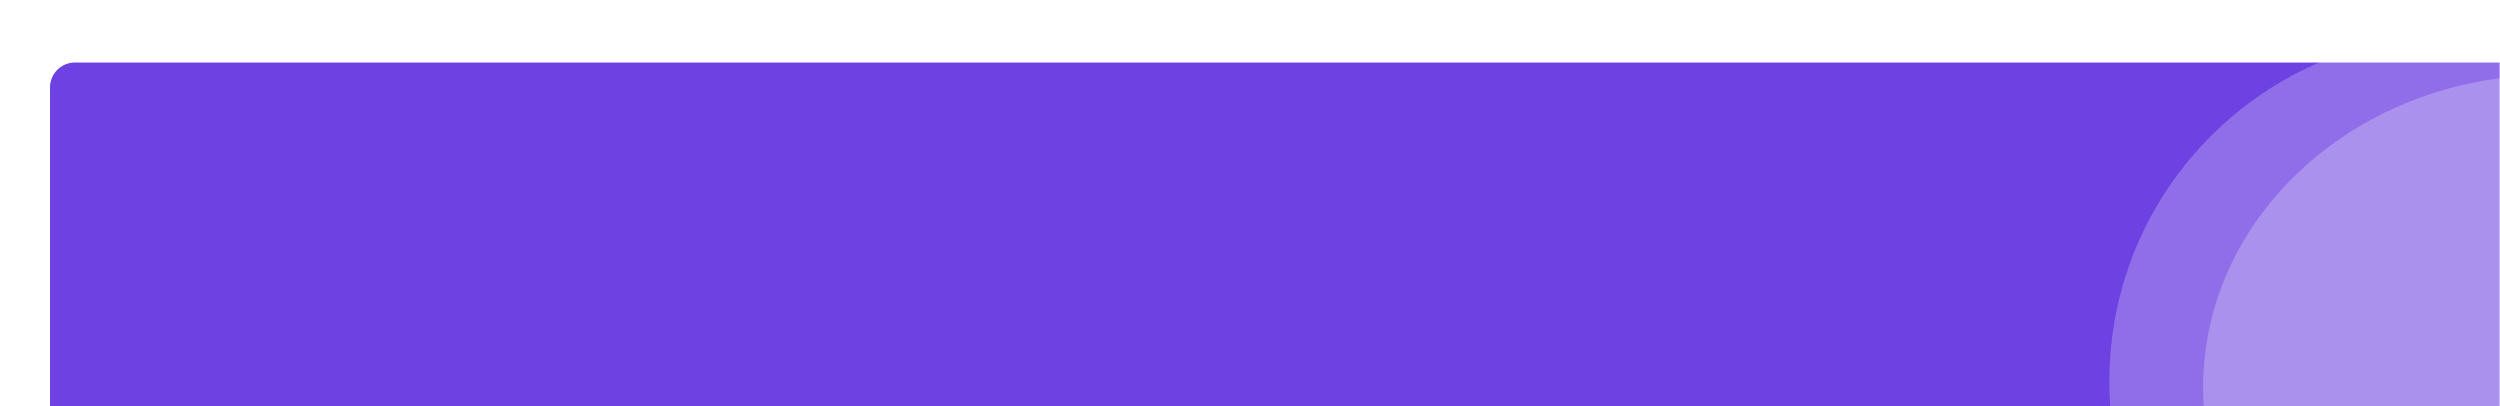 <svg width="800" height="130" viewBox="0 0 800 130" fill="none" xmlns="http://www.w3.org/2000/svg">
<g clip-path="url(#clip0_304_4093)" filter="url(#filter0_dd_304_4093)">
<mask id="mask0_304_4093" style="mask-type:alpha" maskUnits="userSpaceOnUse" x="0" y="0" width="800" height="130">
<rect x="0" y="0" width="800" height="130" rx="8" fill="#6E41E2"/>
</mask>
<g mask="url(#mask0_304_4093)">
<rect x="16" y="12" width="800" height="130" rx="8" fill="#6E41E2"/>
<g filter="url(#filter1_d_304_4093)">
<circle opacity="0.24" cx="786" cy="110" r="111" fill="white"/>
</g>
<g filter="url(#filter2_d_304_4093)">
<ellipse opacity="0.24" cx="816" cy="112" rx="111" ry="100" fill="white"/>
</g>
</g>
</g>
<defs>
<filter id="filter0_dd_304_4093" x="0" y="0" width="832" height="162" filterUnits="userSpaceOnUse" color-interpolation-filters="sRGB">
<feFlood flood-opacity="0" result="BackgroundImageFix"/>
<feColorMatrix in="SourceAlpha" type="matrix" values="0 0 0 0 0 0 0 0 0 0 0 0 0 0 0 0 0 0 127 0" result="hardAlpha"/>
<feOffset dy="4"/>
<feGaussianBlur stdDeviation="8"/>
<feColorMatrix type="matrix" values="0 0 0 0 0.2 0 0 0 0 0.2 0 0 0 0 0.2 0 0 0 0.08 0"/>
<feBlend mode="normal" in2="BackgroundImageFix" result="effect1_dropShadow_304_4093"/>
<feColorMatrix in="SourceAlpha" type="matrix" values="0 0 0 0 0 0 0 0 0 0 0 0 0 0 0 0 0 0 127 0" result="hardAlpha"/>
<feOffset dy="4"/>
<feGaussianBlur stdDeviation="2"/>
<feColorMatrix type="matrix" values="0 0 0 0 0.2 0 0 0 0 0.2 0 0 0 0 0.2 0 0 0 0.04 0"/>
<feBlend mode="normal" in2="effect1_dropShadow_304_4093" result="effect2_dropShadow_304_4093"/>
<feBlend mode="normal" in="SourceGraphic" in2="effect2_dropShadow_304_4093" result="shape"/>
</filter>
<filter id="filter1_d_304_4093" x="671" y="-1" width="230" height="230" filterUnits="userSpaceOnUse" color-interpolation-filters="sRGB">
<feFlood flood-opacity="0" result="BackgroundImageFix"/>
<feColorMatrix in="SourceAlpha" type="matrix" values="0 0 0 0 0 0 0 0 0 0 0 0 0 0 0 0 0 0 127 0" result="hardAlpha"/>
<feOffset dy="4"/>
<feGaussianBlur stdDeviation="2"/>
<feComposite in2="hardAlpha" operator="out"/>
<feColorMatrix type="matrix" values="0 0 0 0 0 0 0 0 0 0 0 0 0 0 0 0 0 0 0.25 0"/>
<feBlend mode="normal" in2="BackgroundImageFix" result="effect1_dropShadow_304_4093"/>
<feBlend mode="normal" in="SourceGraphic" in2="effect1_dropShadow_304_4093" result="shape"/>
</filter>
<filter id="filter2_d_304_4093" x="701" y="12" width="230" height="208" filterUnits="userSpaceOnUse" color-interpolation-filters="sRGB">
<feFlood flood-opacity="0" result="BackgroundImageFix"/>
<feColorMatrix in="SourceAlpha" type="matrix" values="0 0 0 0 0 0 0 0 0 0 0 0 0 0 0 0 0 0 127 0" result="hardAlpha"/>
<feOffset dy="4"/>
<feGaussianBlur stdDeviation="2"/>
<feComposite in2="hardAlpha" operator="out"/>
<feColorMatrix type="matrix" values="0 0 0 0 0 0 0 0 0 0 0 0 0 0 0 0 0 0 0.25 0"/>
<feBlend mode="normal" in2="BackgroundImageFix" result="effect1_dropShadow_304_4093"/>
<feBlend mode="normal" in="SourceGraphic" in2="effect1_dropShadow_304_4093" result="shape"/>
</filter>
<!-- <clipPath id="clip0_304_4093">
<rect width="800" height="130" fill="white" transform="translate(16 12)"/>
</clipPath>
<clipPath id="clip1_304_4093">
<rect width="79" height="48" fill="white" transform="translate(94 56)"/>
</clipPath> -->
</defs>
</svg>
